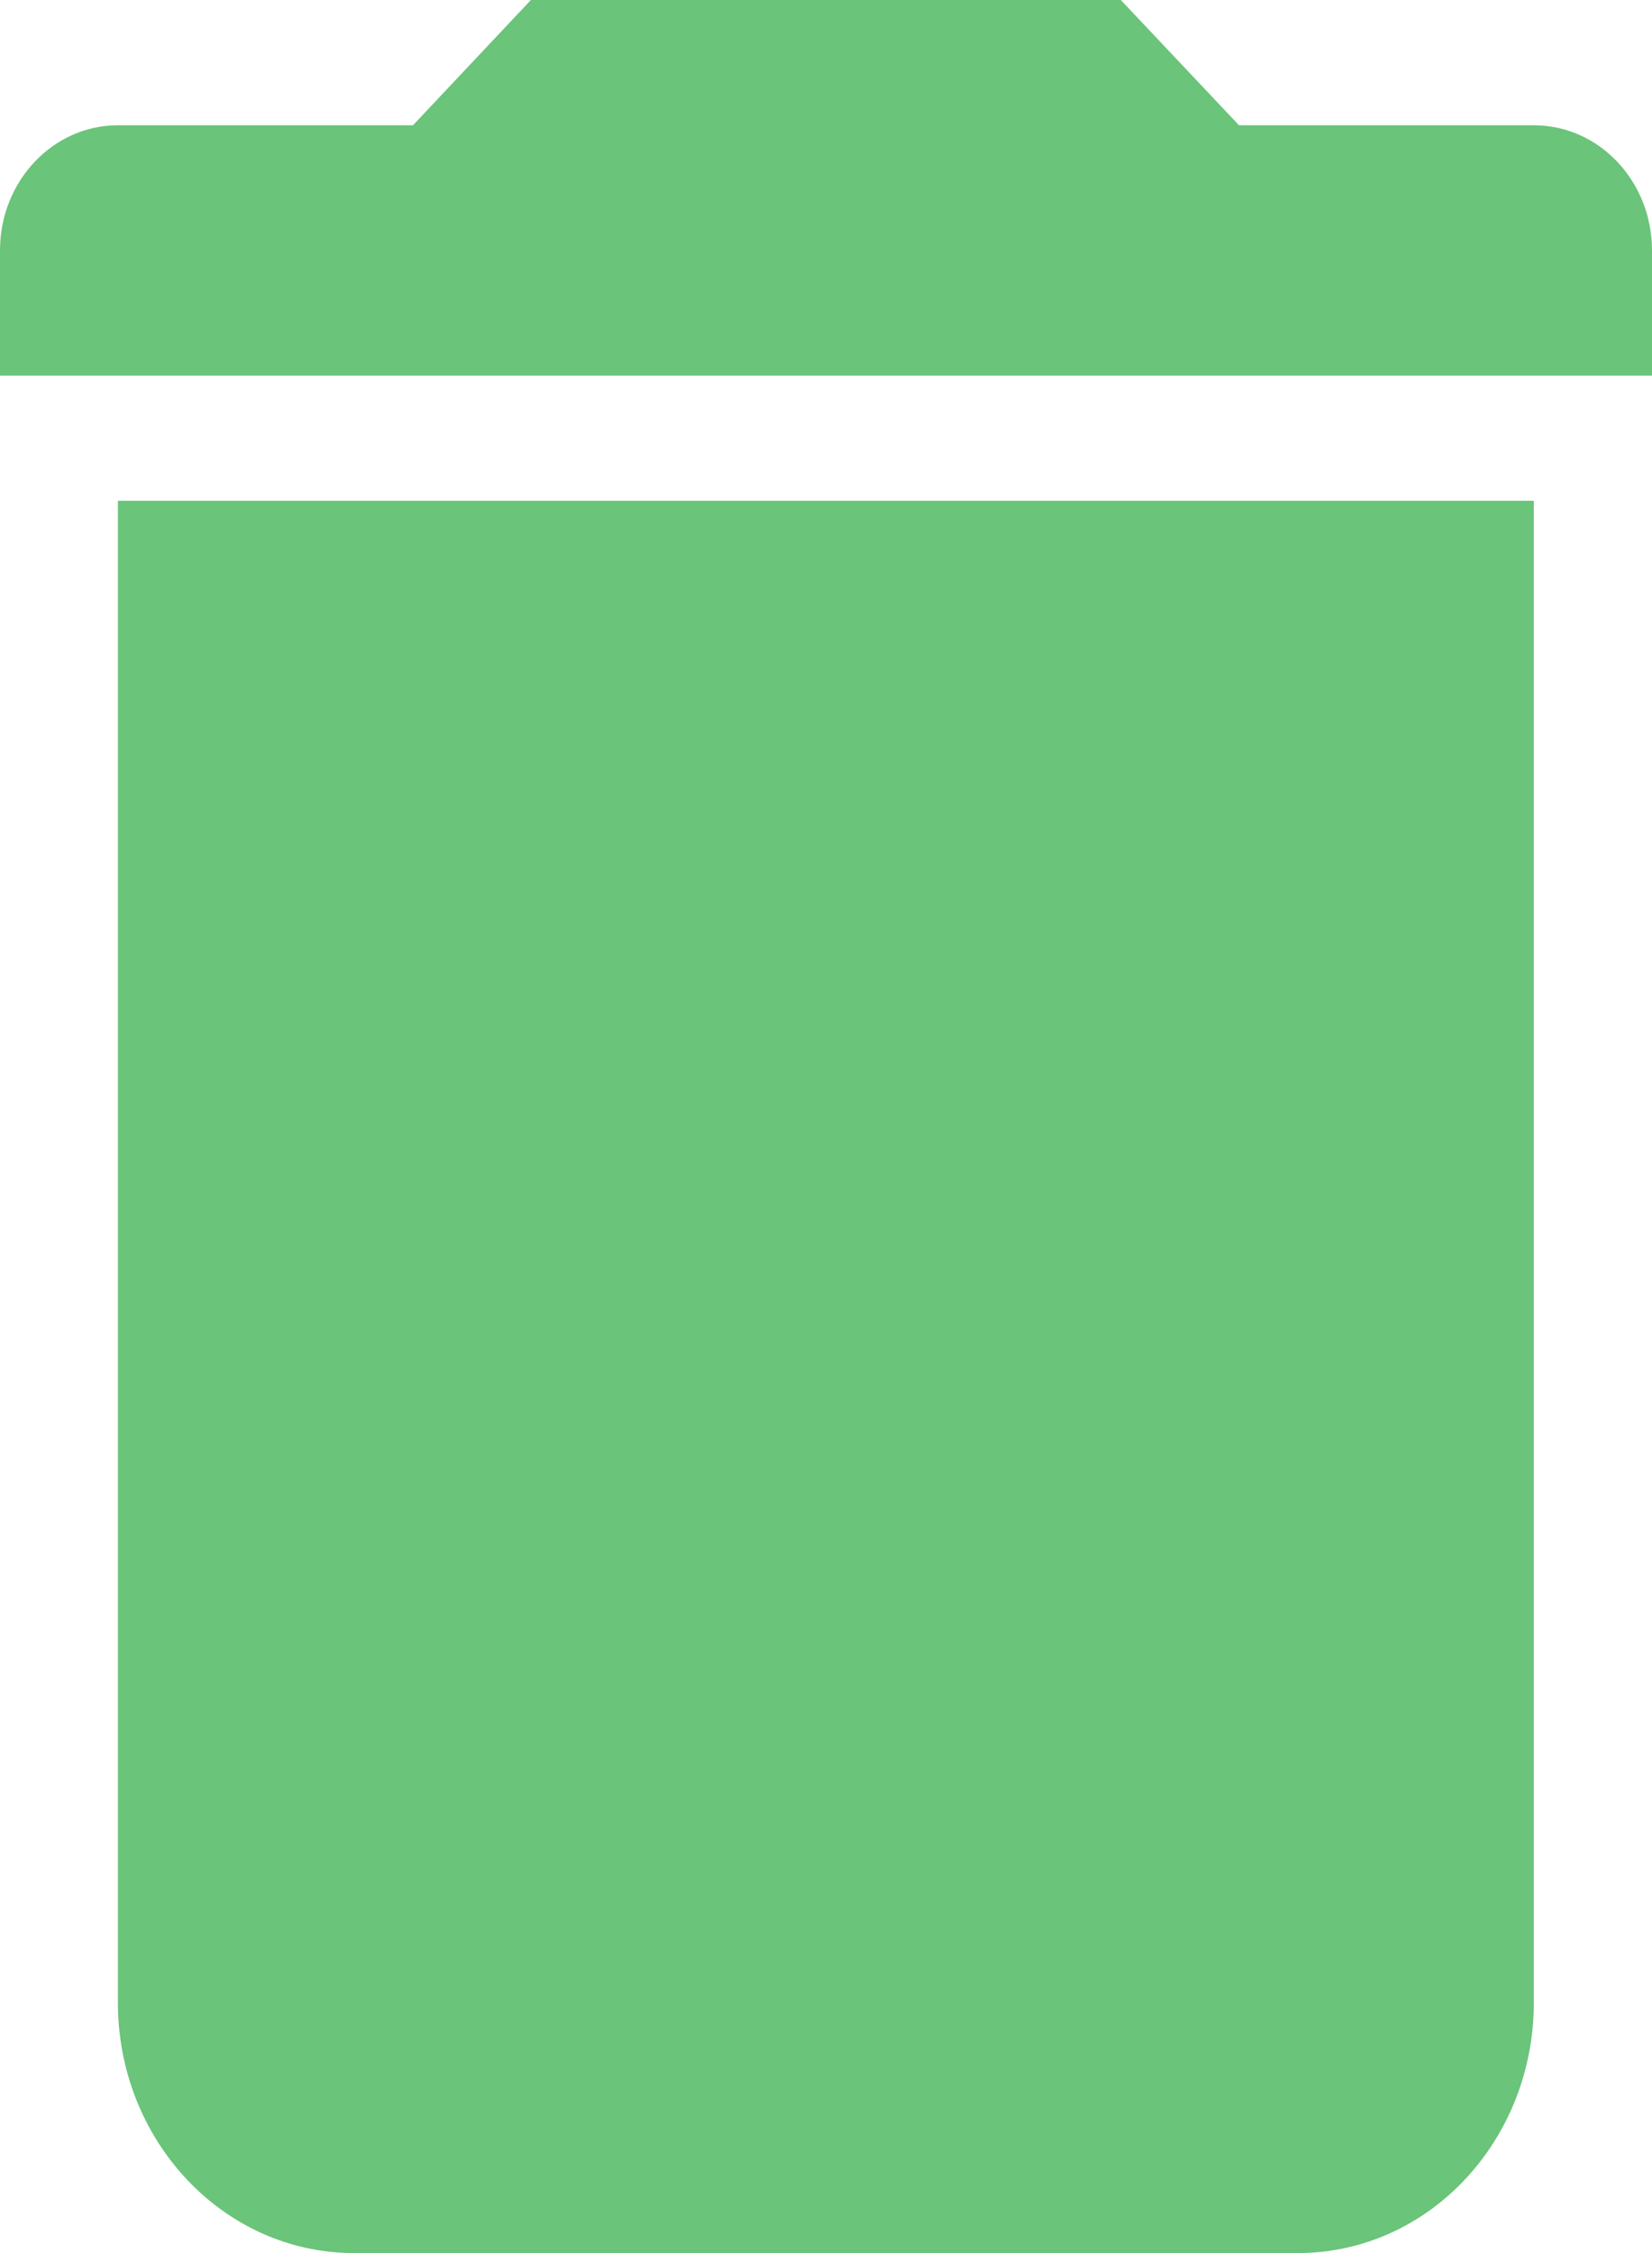 <svg width="11" height="15" viewBox="0 0 11 15" fill="none" xmlns="http://www.w3.org/2000/svg">
<g clip-path="url(#clip0_686_207)">
<path fill-rule="evenodd" clip-rule="evenodd" d="M10.213 3.334H0.785V13.333C0.785 14.253 1.489 15 2.357 15H8.642C9.511 15 10.213 14.253 10.213 13.333V3.334ZM7.463 0H3.535L2.75 0.834H0.785C0.352 0.834 0 1.207 0 1.667V2.501H11V1.667C11 1.207 10.648 0.834 10.213 0.834H8.25L7.463 0Z" fill="#6AC47A"/>
</g>
<defs>
<clipPath id="clip0_686_207">
<rect width="11" height="15" fill="white"/>
</clipPath>
</defs>
</svg>
